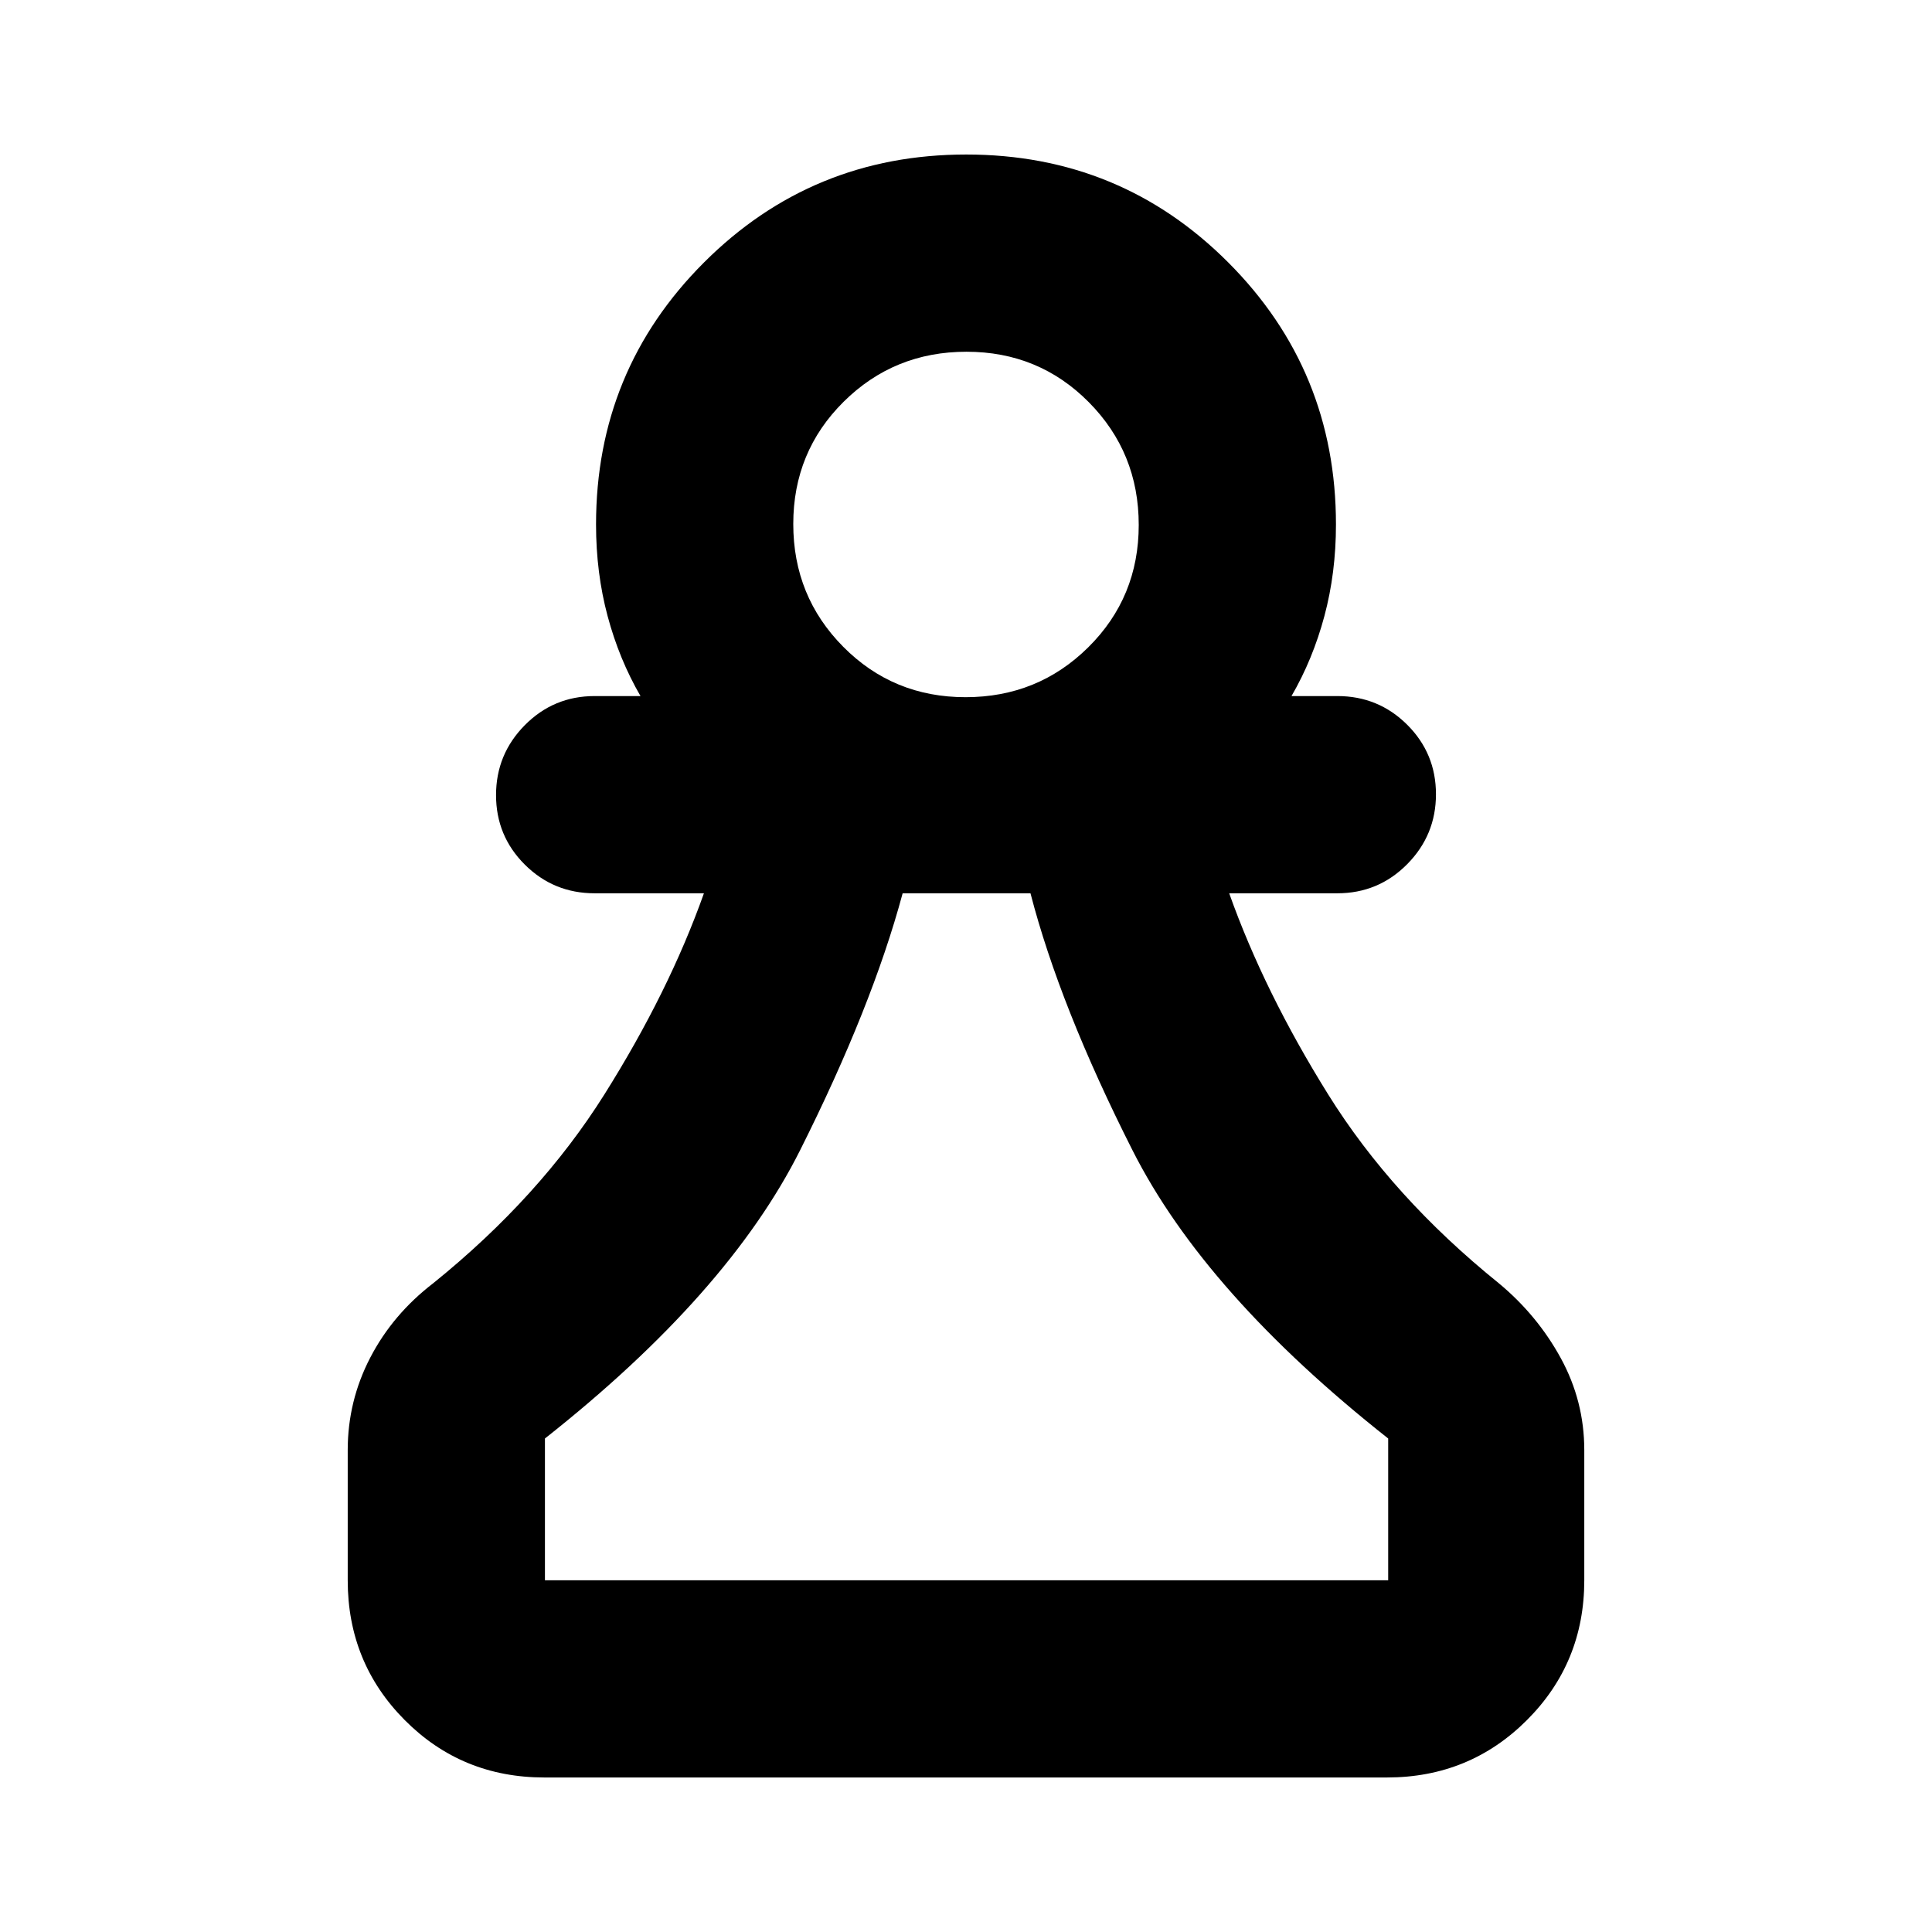 <svg xmlns="http://www.w3.org/2000/svg" height="20" viewBox="0 -960 960 960" width="20"><path d="M270.5-76.78q-41.02 0-69.37-28.5t-28.35-69.5v-64.65q0-24.39 11.18-45.94 11.17-21.54 31.39-37.07 52.87-42.69 84.95-93.71 32.09-51.02 49.48-99.98h-54.3q-20.39 0-34.7-14.25-14.3-14.24-14.3-34.54 0-20.3 14.3-34.75 14.31-14.46 34.7-14.46h22.78q-10.61-18.31-16.35-39.77-5.74-21.46-5.74-45.49 0-76.6 53.66-130.21 53.65-53.62 130.3-53.62T610.3-829.6q53.53 53.61 53.53 130.21 0 24.03-5.74 45.49t-16.35 39.77h22.78q20.39 0 34.7 14.24 14.3 14.25 14.3 34.55 0 20.3-14.3 34.75-14.31 14.46-34.7 14.46h-53.74q17.4 48.96 49.2 99.98 31.8 51.02 84.67 93.71 19.17 15.87 30.87 37.25 11.7 21.37 11.7 45.76v64.65q0 41-28.51 69.5t-69.53 28.5H270.5Zm.28-98h419v-70.44q-90.95-71.82-127.06-143.24-36.11-71.41-50.68-127.67h-63.52q-15.13 56.26-50.95 127.67-35.83 71.42-126.79 143.24v70.44Zm208.99-438.79q35.96 0 61.01-24.82 25.05-24.82 25.05-60.78 0-35.95-24.83-61-24.82-25.05-60.77-25.05-35.96 0-61.01 24.83-25.05 24.82-25.05 60.77 0 35.96 24.83 61 24.82 25.05 60.77 25.05Zm.23-85.82Zm.57 524.61Z"/></svg>